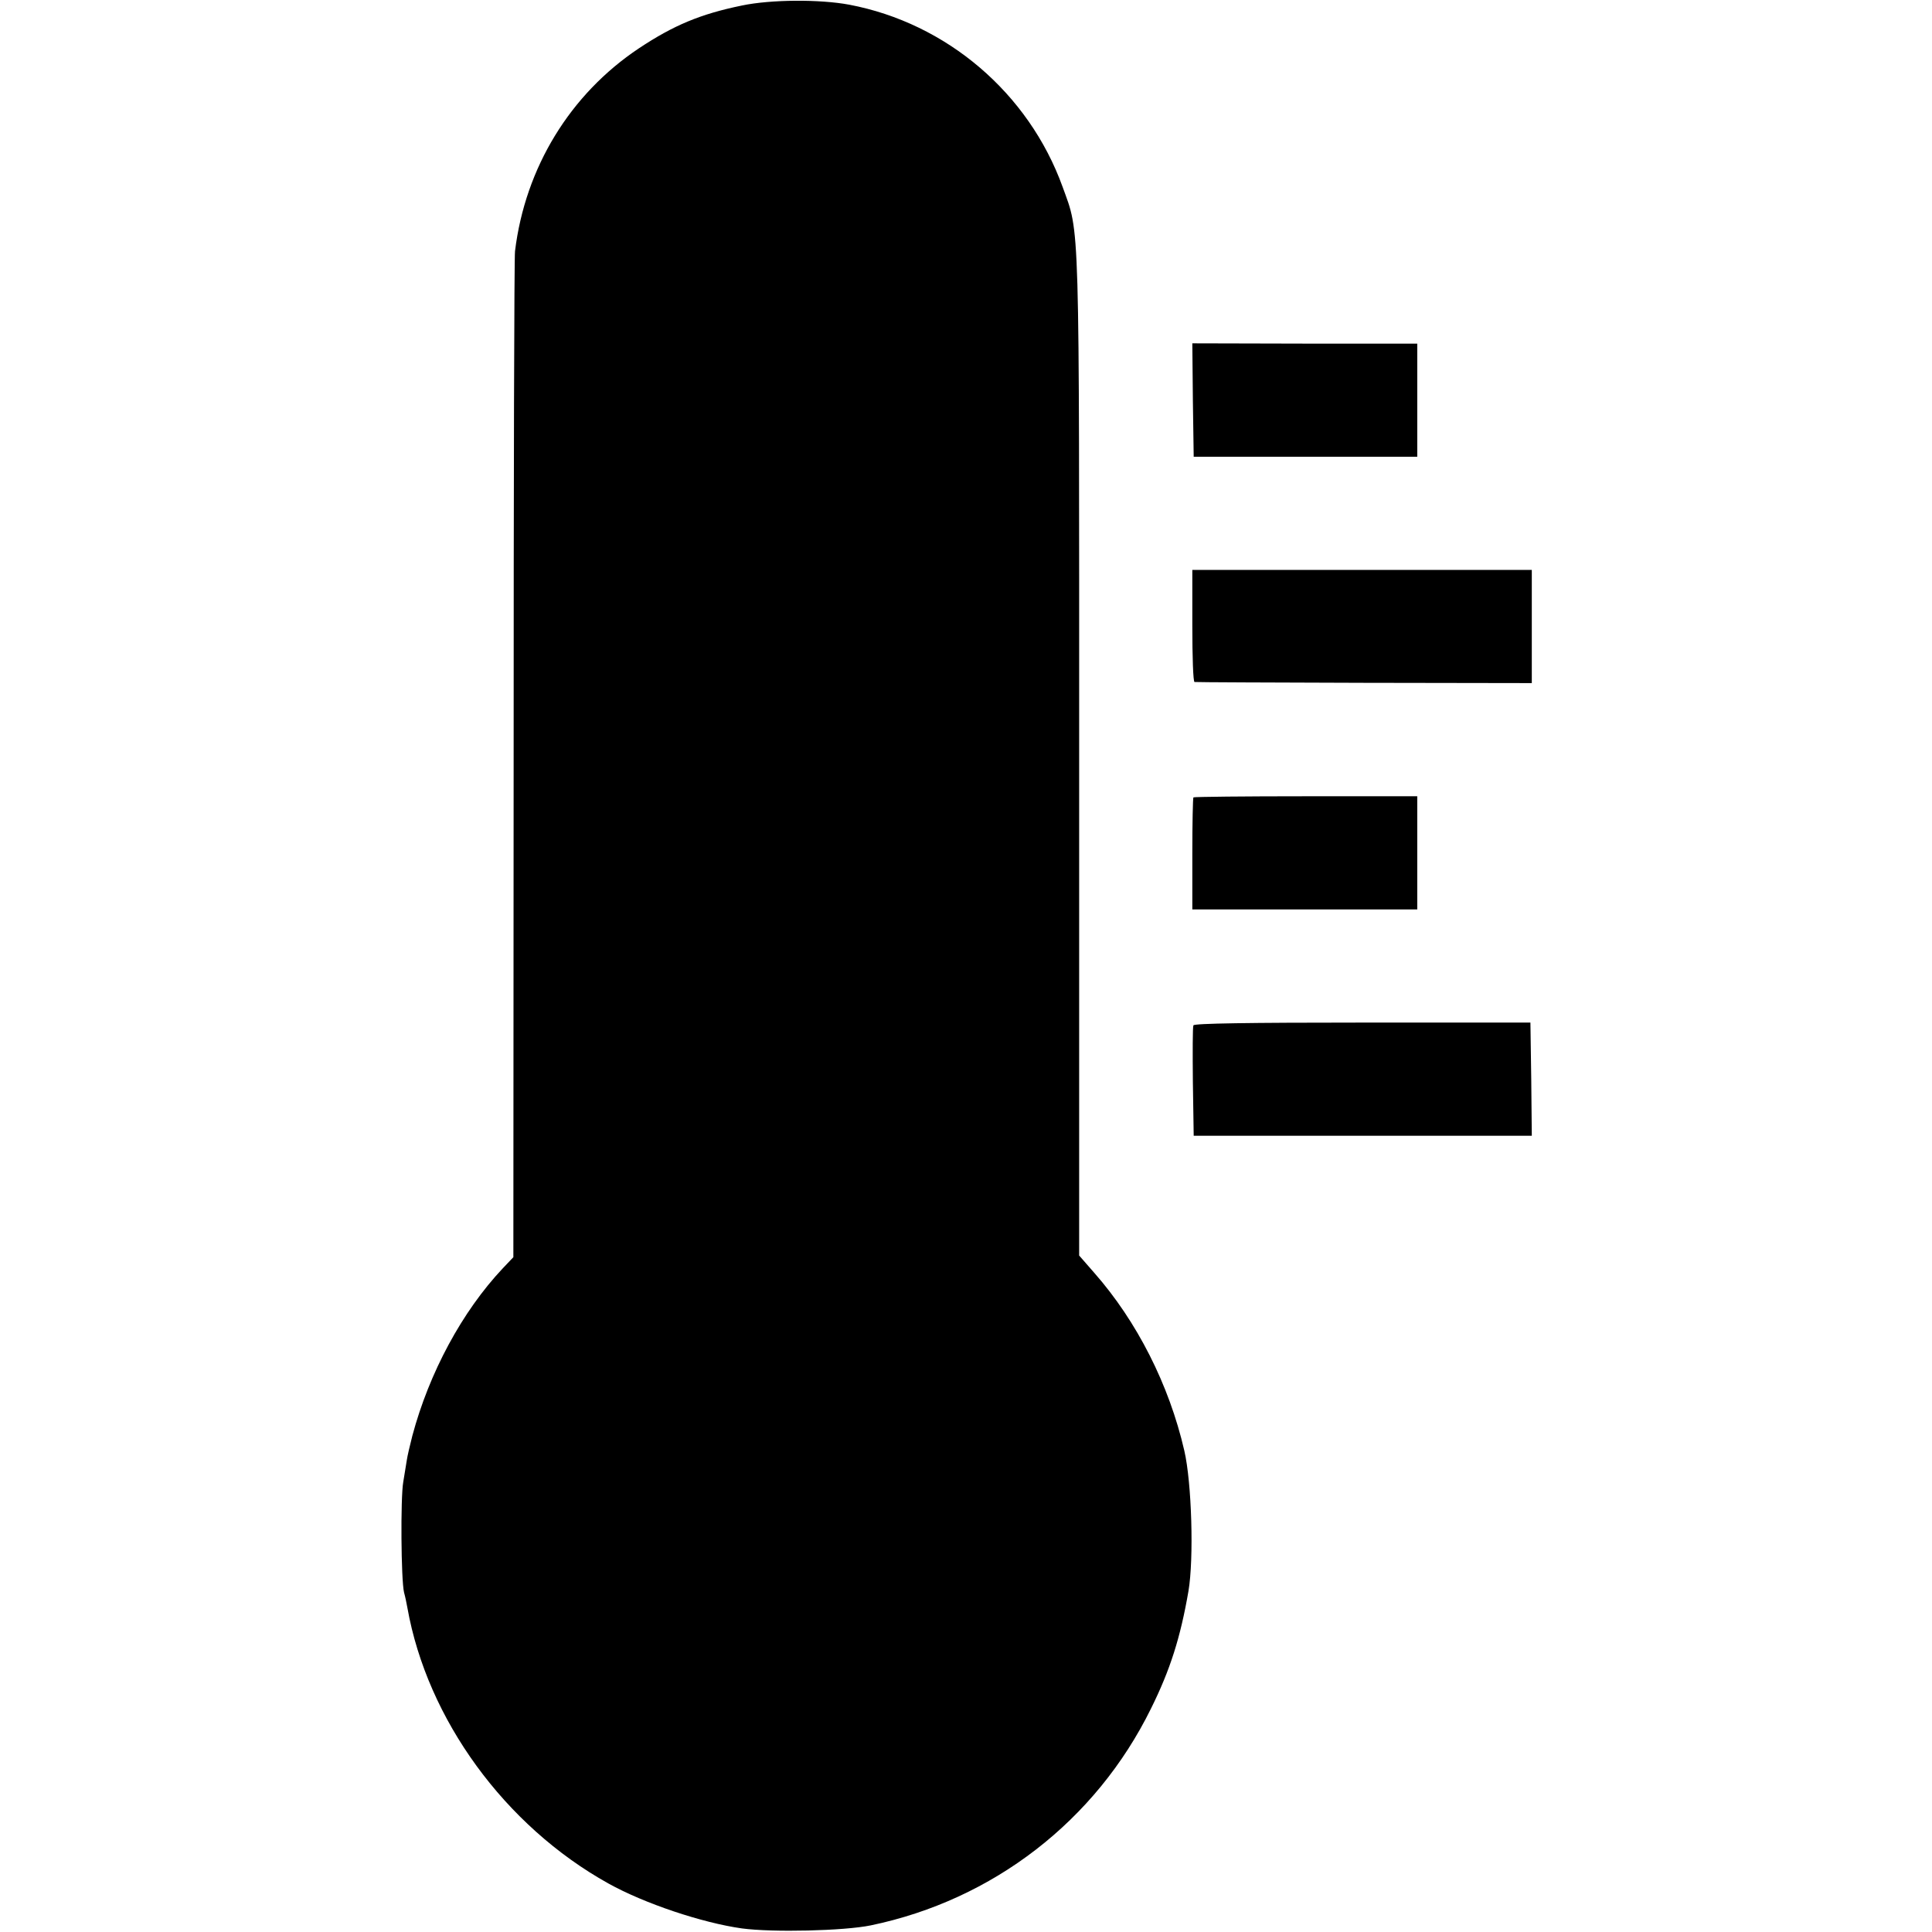<?xml version="1.0" standalone="no"?>
<!DOCTYPE svg PUBLIC "-//W3C//DTD SVG 20010904//EN"
 "http://www.w3.org/TR/2001/REC-SVG-20010904/DTD/svg10.dtd">
<svg version="1.0" xmlns="http://www.w3.org/2000/svg"
 width="700pt" height="700pt" viewBox="0 0 700 700"
 preserveAspectRatio="xMidYMid meet">
<g transform="translate(0,700) scale(0.1,-0.1)"
fill="#000000" stroke="none">
<path d="M2688 6980 c-151 -31 -248 -72 -373 -155 -249 -166 -412 -432 -449
-735 -3 -19 -5 -847 -5 -1840 l-1 -1805 -38 -40 c-148 -157 -267 -379 -328
-607 -9 -35 -18 -74 -20 -88 -2 -14 -8 -50 -13 -80 -10 -56 -8 -355 3 -400 4
-14 9 -38 12 -55 72 -405 354 -791 728 -999 131 -73 341 -143 484 -163 111
-15 370 -9 467 11 443 92 815 379 1015 785 70 141 107 258 136 426 20 117 12
393 -15 509 -55 239 -172 469 -326 644 l-55 63 0 1808 c0 1985 3 1889 -60
2064 -123 340 -420 593 -773 660 -107 20 -284 19 -389 -3z"/>
<path d="M4322 5550 l3 -205 405 0 405 0 0 205 0 205 -408 0 -407 1 2 -206z"/>
<path d="M4320 4733 c0 -112 3 -203 8 -204 4 -1 280 -2 615 -3 l607 -1 0 205
0 205 -615 0 -615 0 0 -202z"/>
<path d="M4324 4111 c-2 -2 -4 -95 -4 -205 l0 -201 408 0 407 0 0 205 0 205
-403 0 c-222 0 -405 -2 -408 -4z"/>
<path d="M4324 3285 c-3 -6 -3 -98 -2 -205 l3 -195 613 0 612 0 -2 205 -3 205
-609 0 c-410 0 -610 -3 -612 -10z"/>
</g>
</svg>
